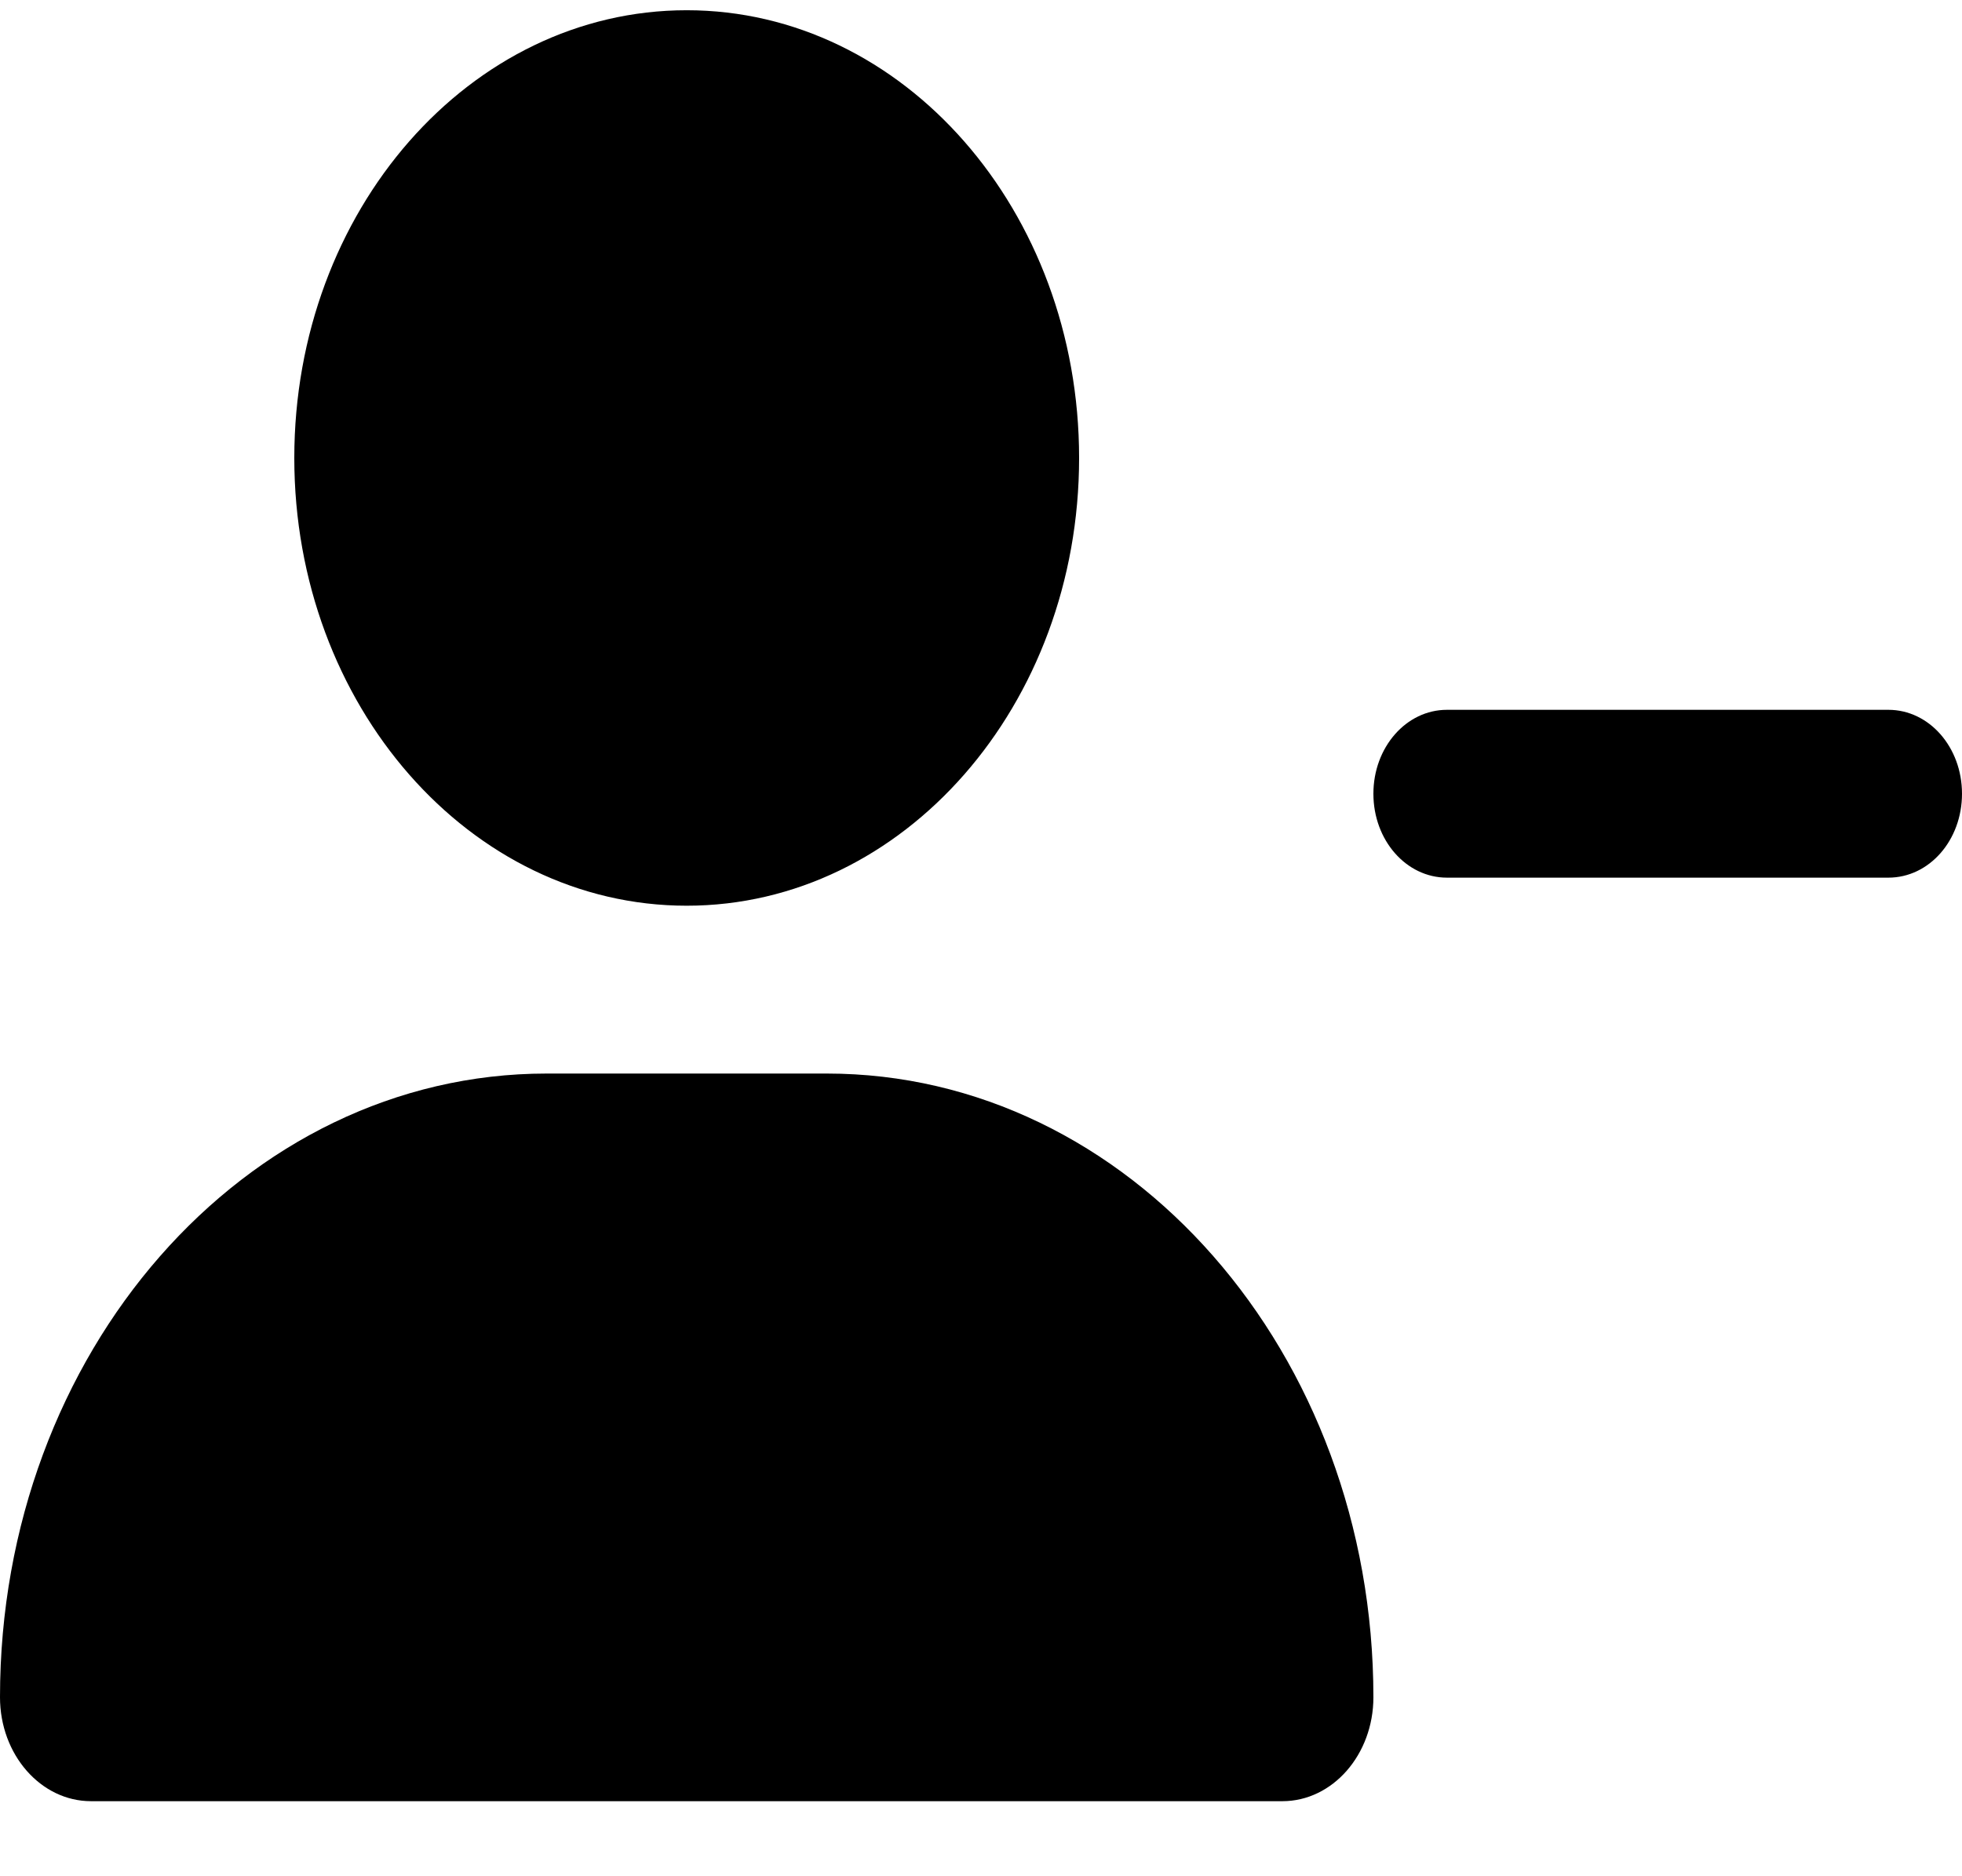 <svg width="23" height="22" viewBox="0 0 23 22" fill="none" xmlns="http://www.w3.org/2000/svg">
<path d="M12.65 5.37C12.65 8.269 10.591 10.62 8.05 10.62C5.509 10.62 3.45 8.269 3.45 5.37C3.45 2.47 5.509 0.12 8.05 0.12C10.591 0.12 12.65 2.47 12.65 5.37ZM0 19.901C0 15.861 2.868 12.588 6.408 12.588H9.692C13.232 12.588 16.1 15.861 16.1 19.901C16.1 20.574 15.622 21.12 15.033 21.12H1.067C0.478 21.12 0 20.574 0 19.901ZM16.962 8.323H22.137C22.616 8.323 23 8.762 23 9.307C23 9.853 22.616 10.291 22.137 10.291H16.962C16.485 10.291 16.1 9.853 16.1 9.307C16.1 8.762 16.485 8.323 16.962 8.323Z" fill="black"/>
</svg>
